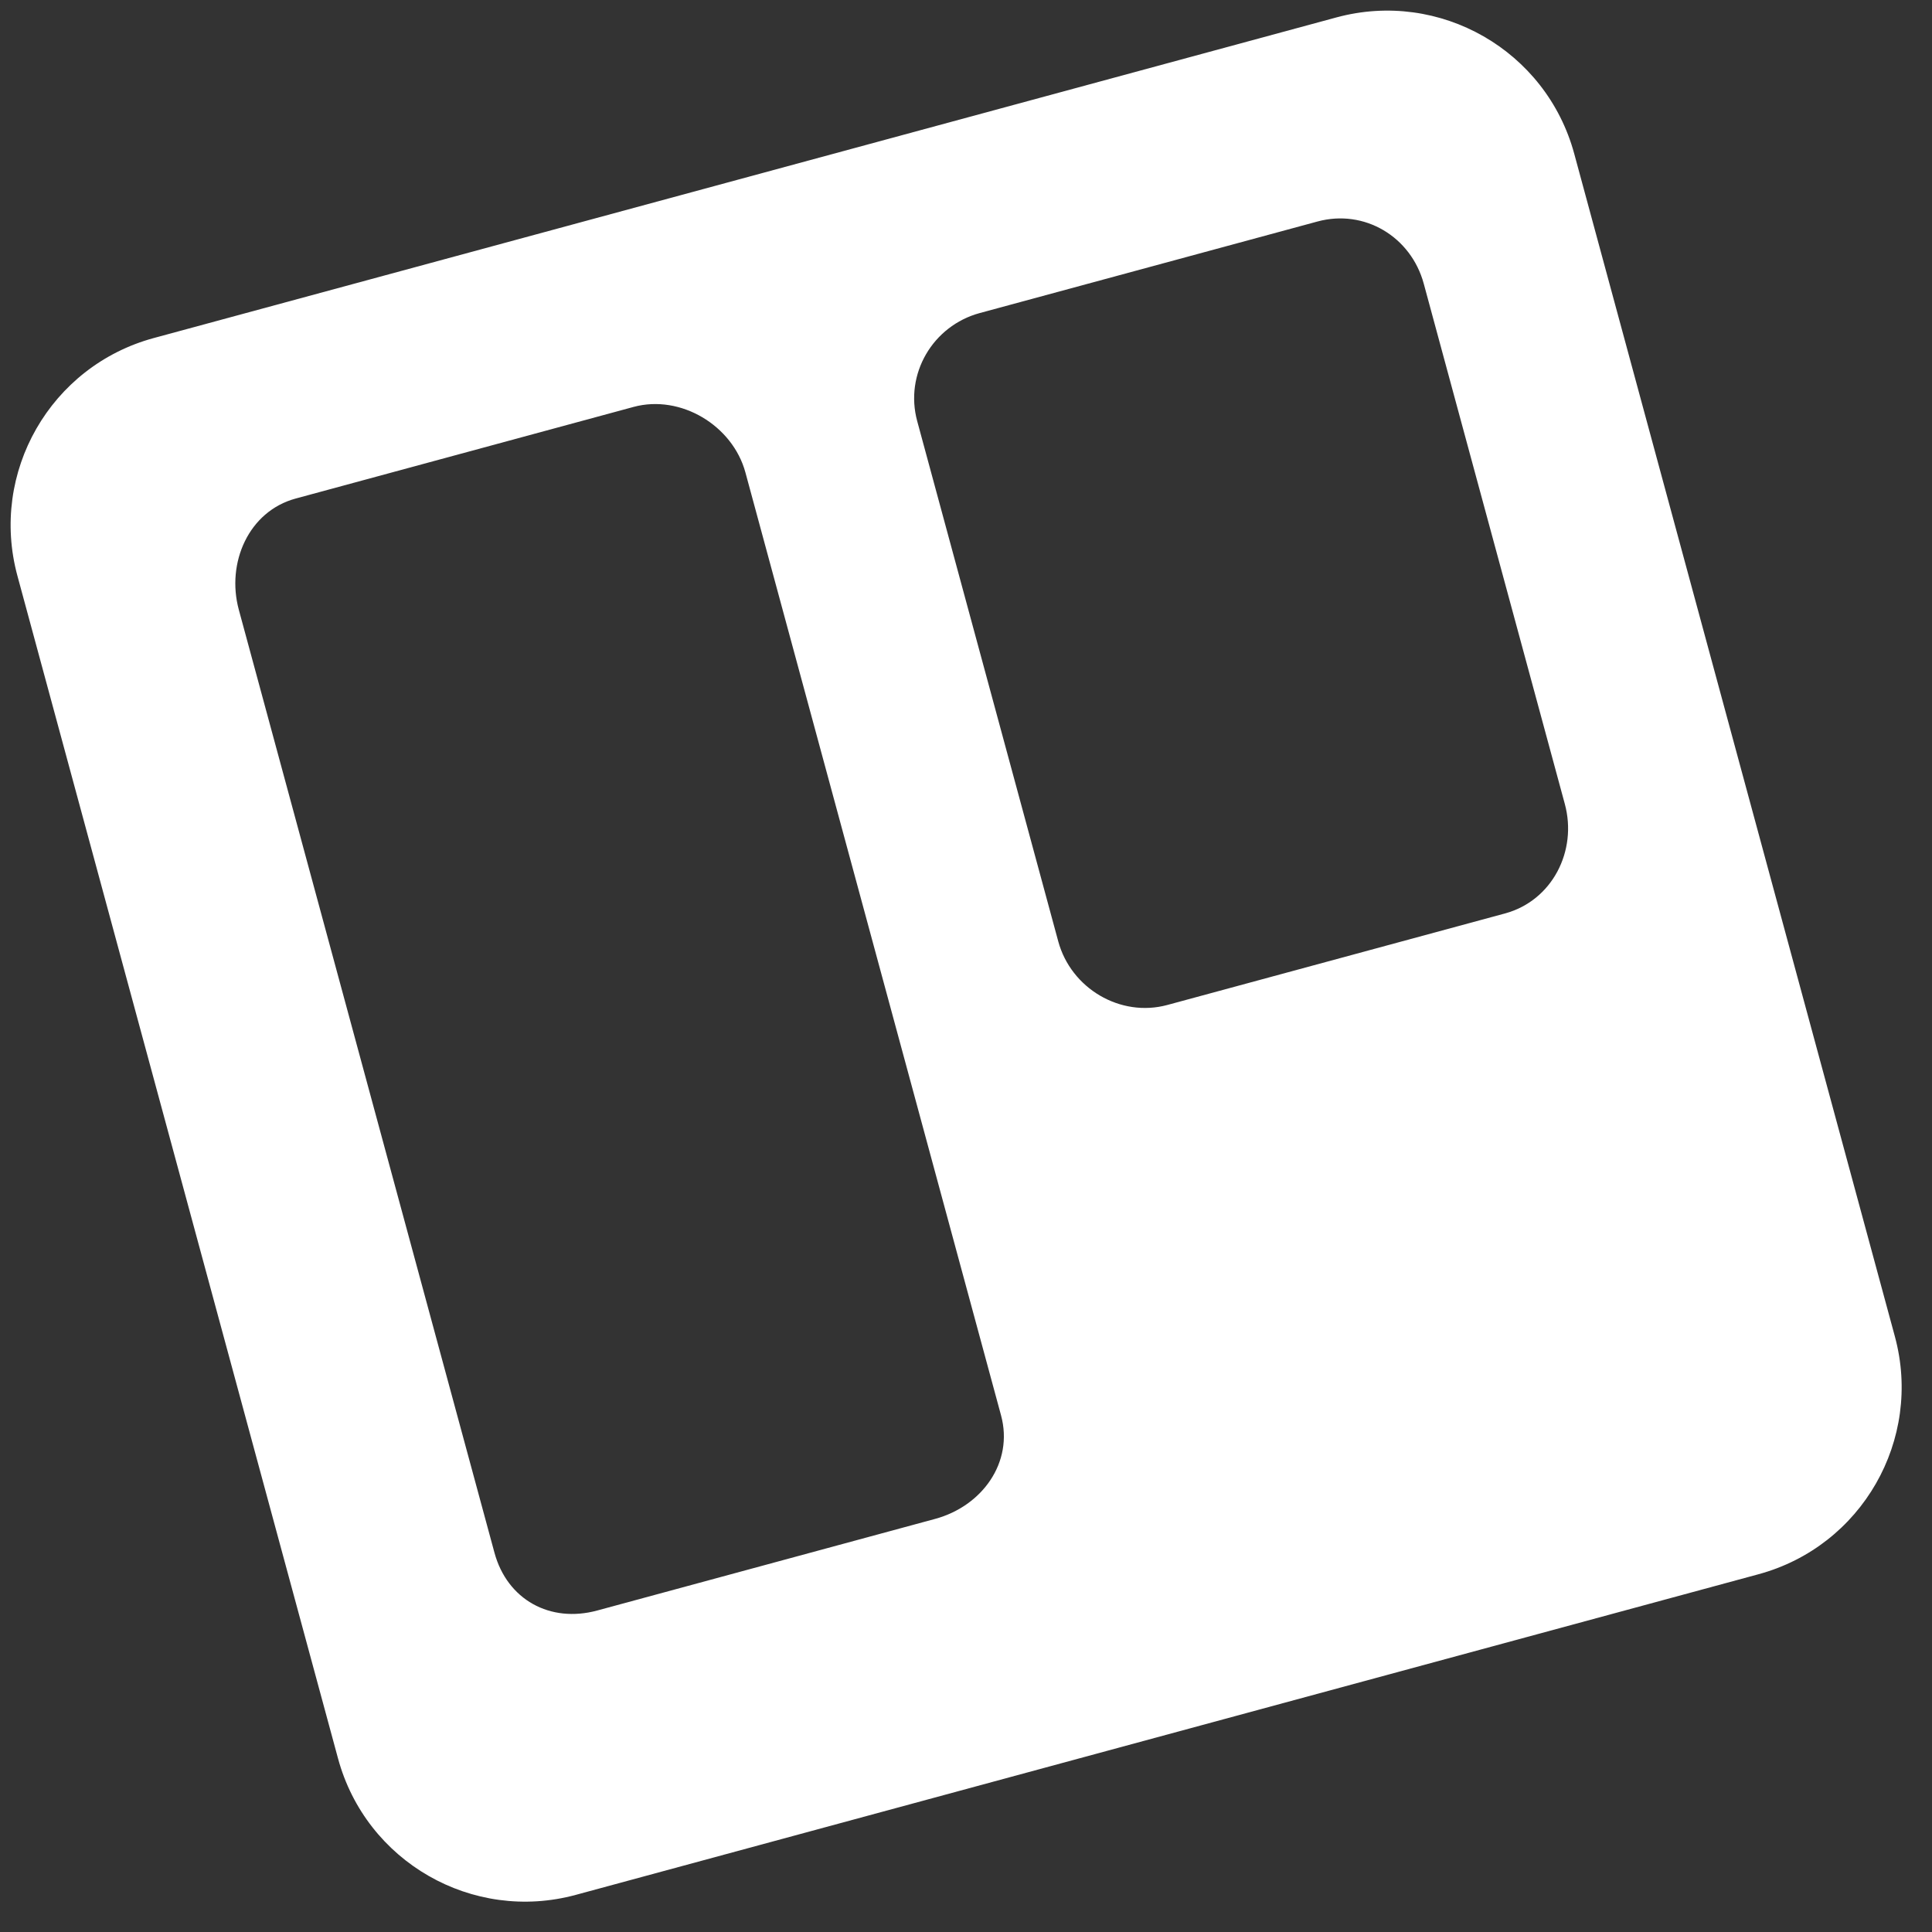 <svg width="58" height="58" viewBox="0 0 58 58" fill="none" xmlns="http://www.w3.org/2000/svg">
<rect x="0" y="0" width="58" height="58" fill="#333333" stroke="none"/>
<path d="M47.26 4.617C46.419 1.514 43.222 -0.318 40.12 0.523L4.617 10.148C1.515 10.989 -0.318 14.185 0.523 17.287L10.148 52.791C10.989 55.893 14.185 57.726 17.287 56.885L52.791 47.26C55.893 46.419 57.726 43.222 56.885 40.12L47.26 4.617ZM30.052 42.49C30.435 43.902 29.483 45.217 28.071 45.599L17.928 48.349C16.516 48.732 15.227 48.025 14.844 46.613L7.17 18.307C6.787 16.895 7.466 15.348 8.878 14.966L19.02 12.216C20.432 11.833 21.995 12.772 22.378 14.184L30.052 42.49ZM43.77 12.309L46.977 24.136C47.36 25.548 46.595 27.039 45.182 27.422L35.045 30.17C33.632 30.553 32.151 29.671 31.769 28.259L27.535 12.642C27.152 11.229 28.001 9.781 29.413 9.398L39.551 6.65C40.963 6.267 42.36 7.106 42.743 8.519L43.77 12.309Z" fill="white"/>
</svg>
